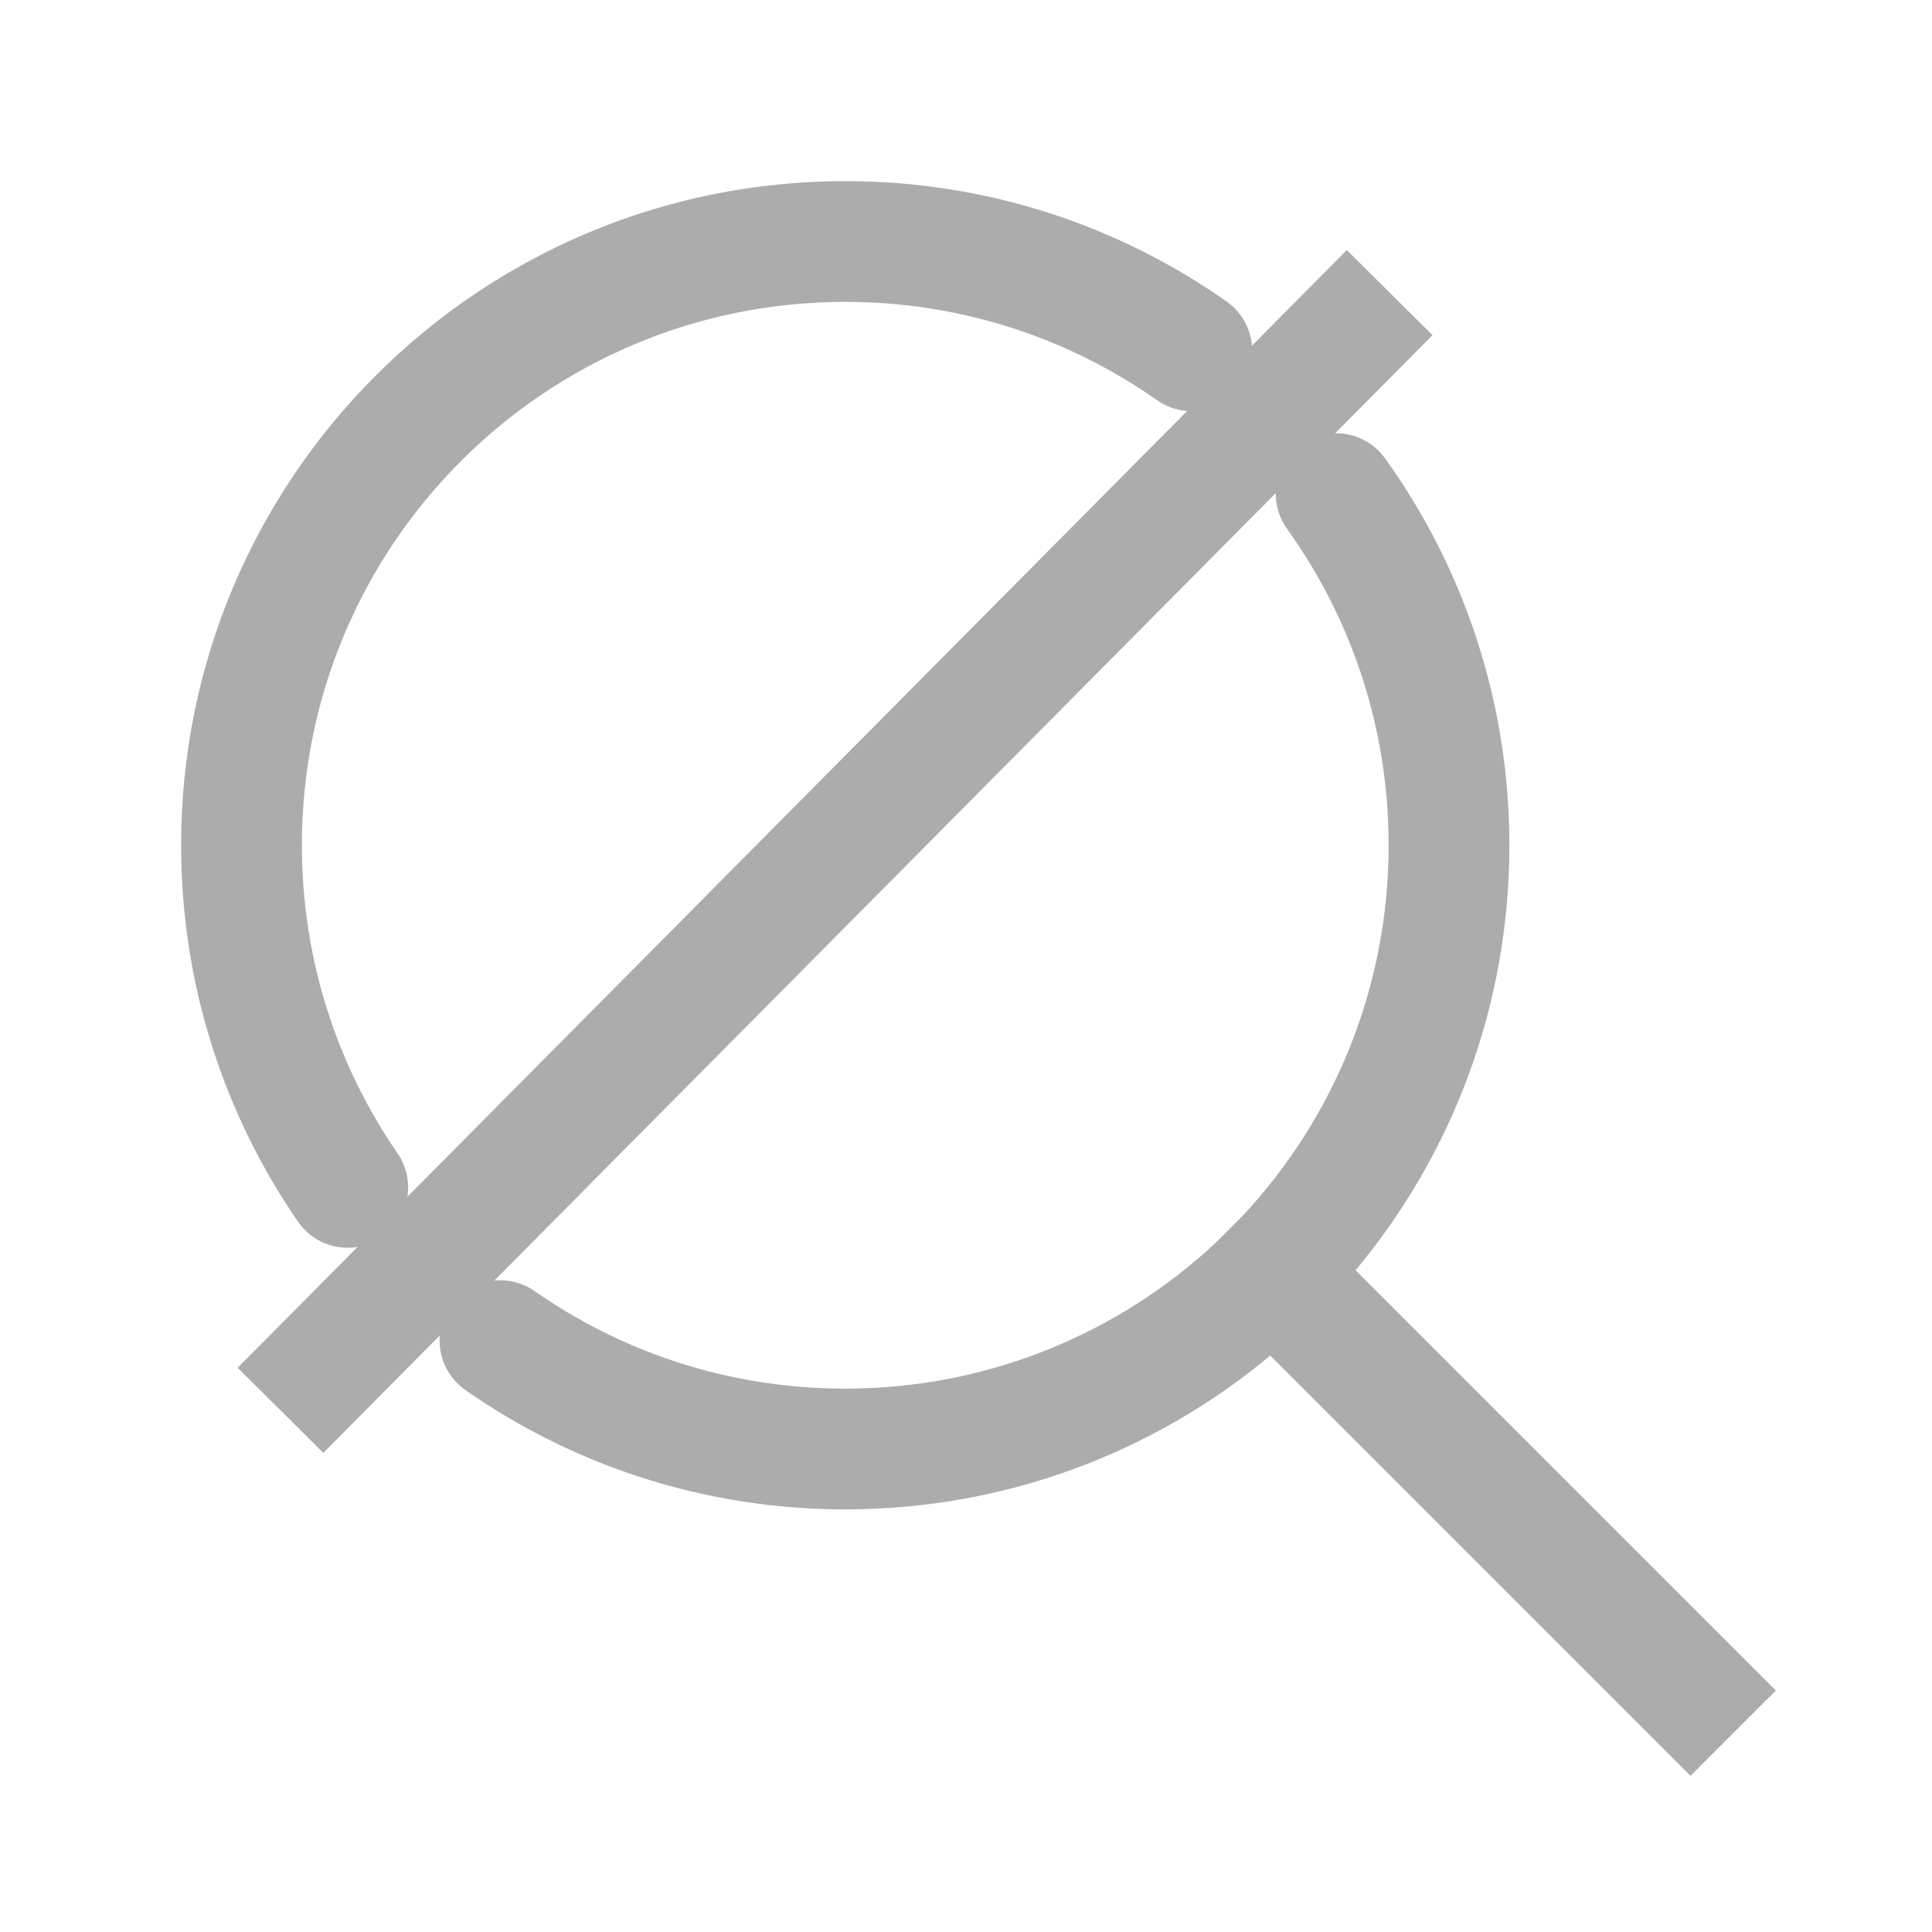 <svg width="32" height="32" viewBox="0 0 32 32" fill="none" xmlns="http://www.w3.org/2000/svg">
    <path fill-rule="evenodd" clip-rule="evenodd" d="M3 14C3 7.925 7.925 3 14 3C16.348 3 18.527 3.737 20.314 4.992C20.566 5.169 20.712 5.441 20.736 5.726L21.603 4.852L22.307 4.142L23.727 5.551L23.023 6.261L22.114 7.176C22.431 7.171 22.744 7.317 22.942 7.593C24.237 9.397 25 11.611 25 14C25 16.677 24.043 19.132 22.453 21.039L28.707 27.293L29.414 28L28 29.414L27.293 28.707L21.039 22.453C19.132 24.043 16.677 25 14 25C11.662 25 9.492 24.27 7.709 23.024C7.406 22.813 7.256 22.464 7.284 22.12L6.06 23.354L5.356 24.064L3.936 22.655L4.641 21.945L5.921 20.654C5.552 20.715 5.163 20.564 4.936 20.235C3.715 18.462 3 16.313 3 14ZM6.748 19.822L19.663 6.807C19.489 6.794 19.317 6.736 19.165 6.629C17.703 5.602 15.923 5 14 5C9.029 5 5 9.029 5 14C5 15.895 5.585 17.651 6.583 19.1C6.734 19.319 6.786 19.578 6.748 19.822ZM8.189 21.209C8.416 21.188 8.652 21.244 8.854 21.384C10.312 22.403 12.085 23 14 23C16.365 23 18.518 22.087 20.124 20.595L20.595 20.124C22.087 18.518 23 16.365 23 14C23 12.043 22.377 10.235 21.317 8.759C21.189 8.58 21.128 8.373 21.13 8.168L8.189 21.209Z" fill="#ACACAC"/>
</svg>
